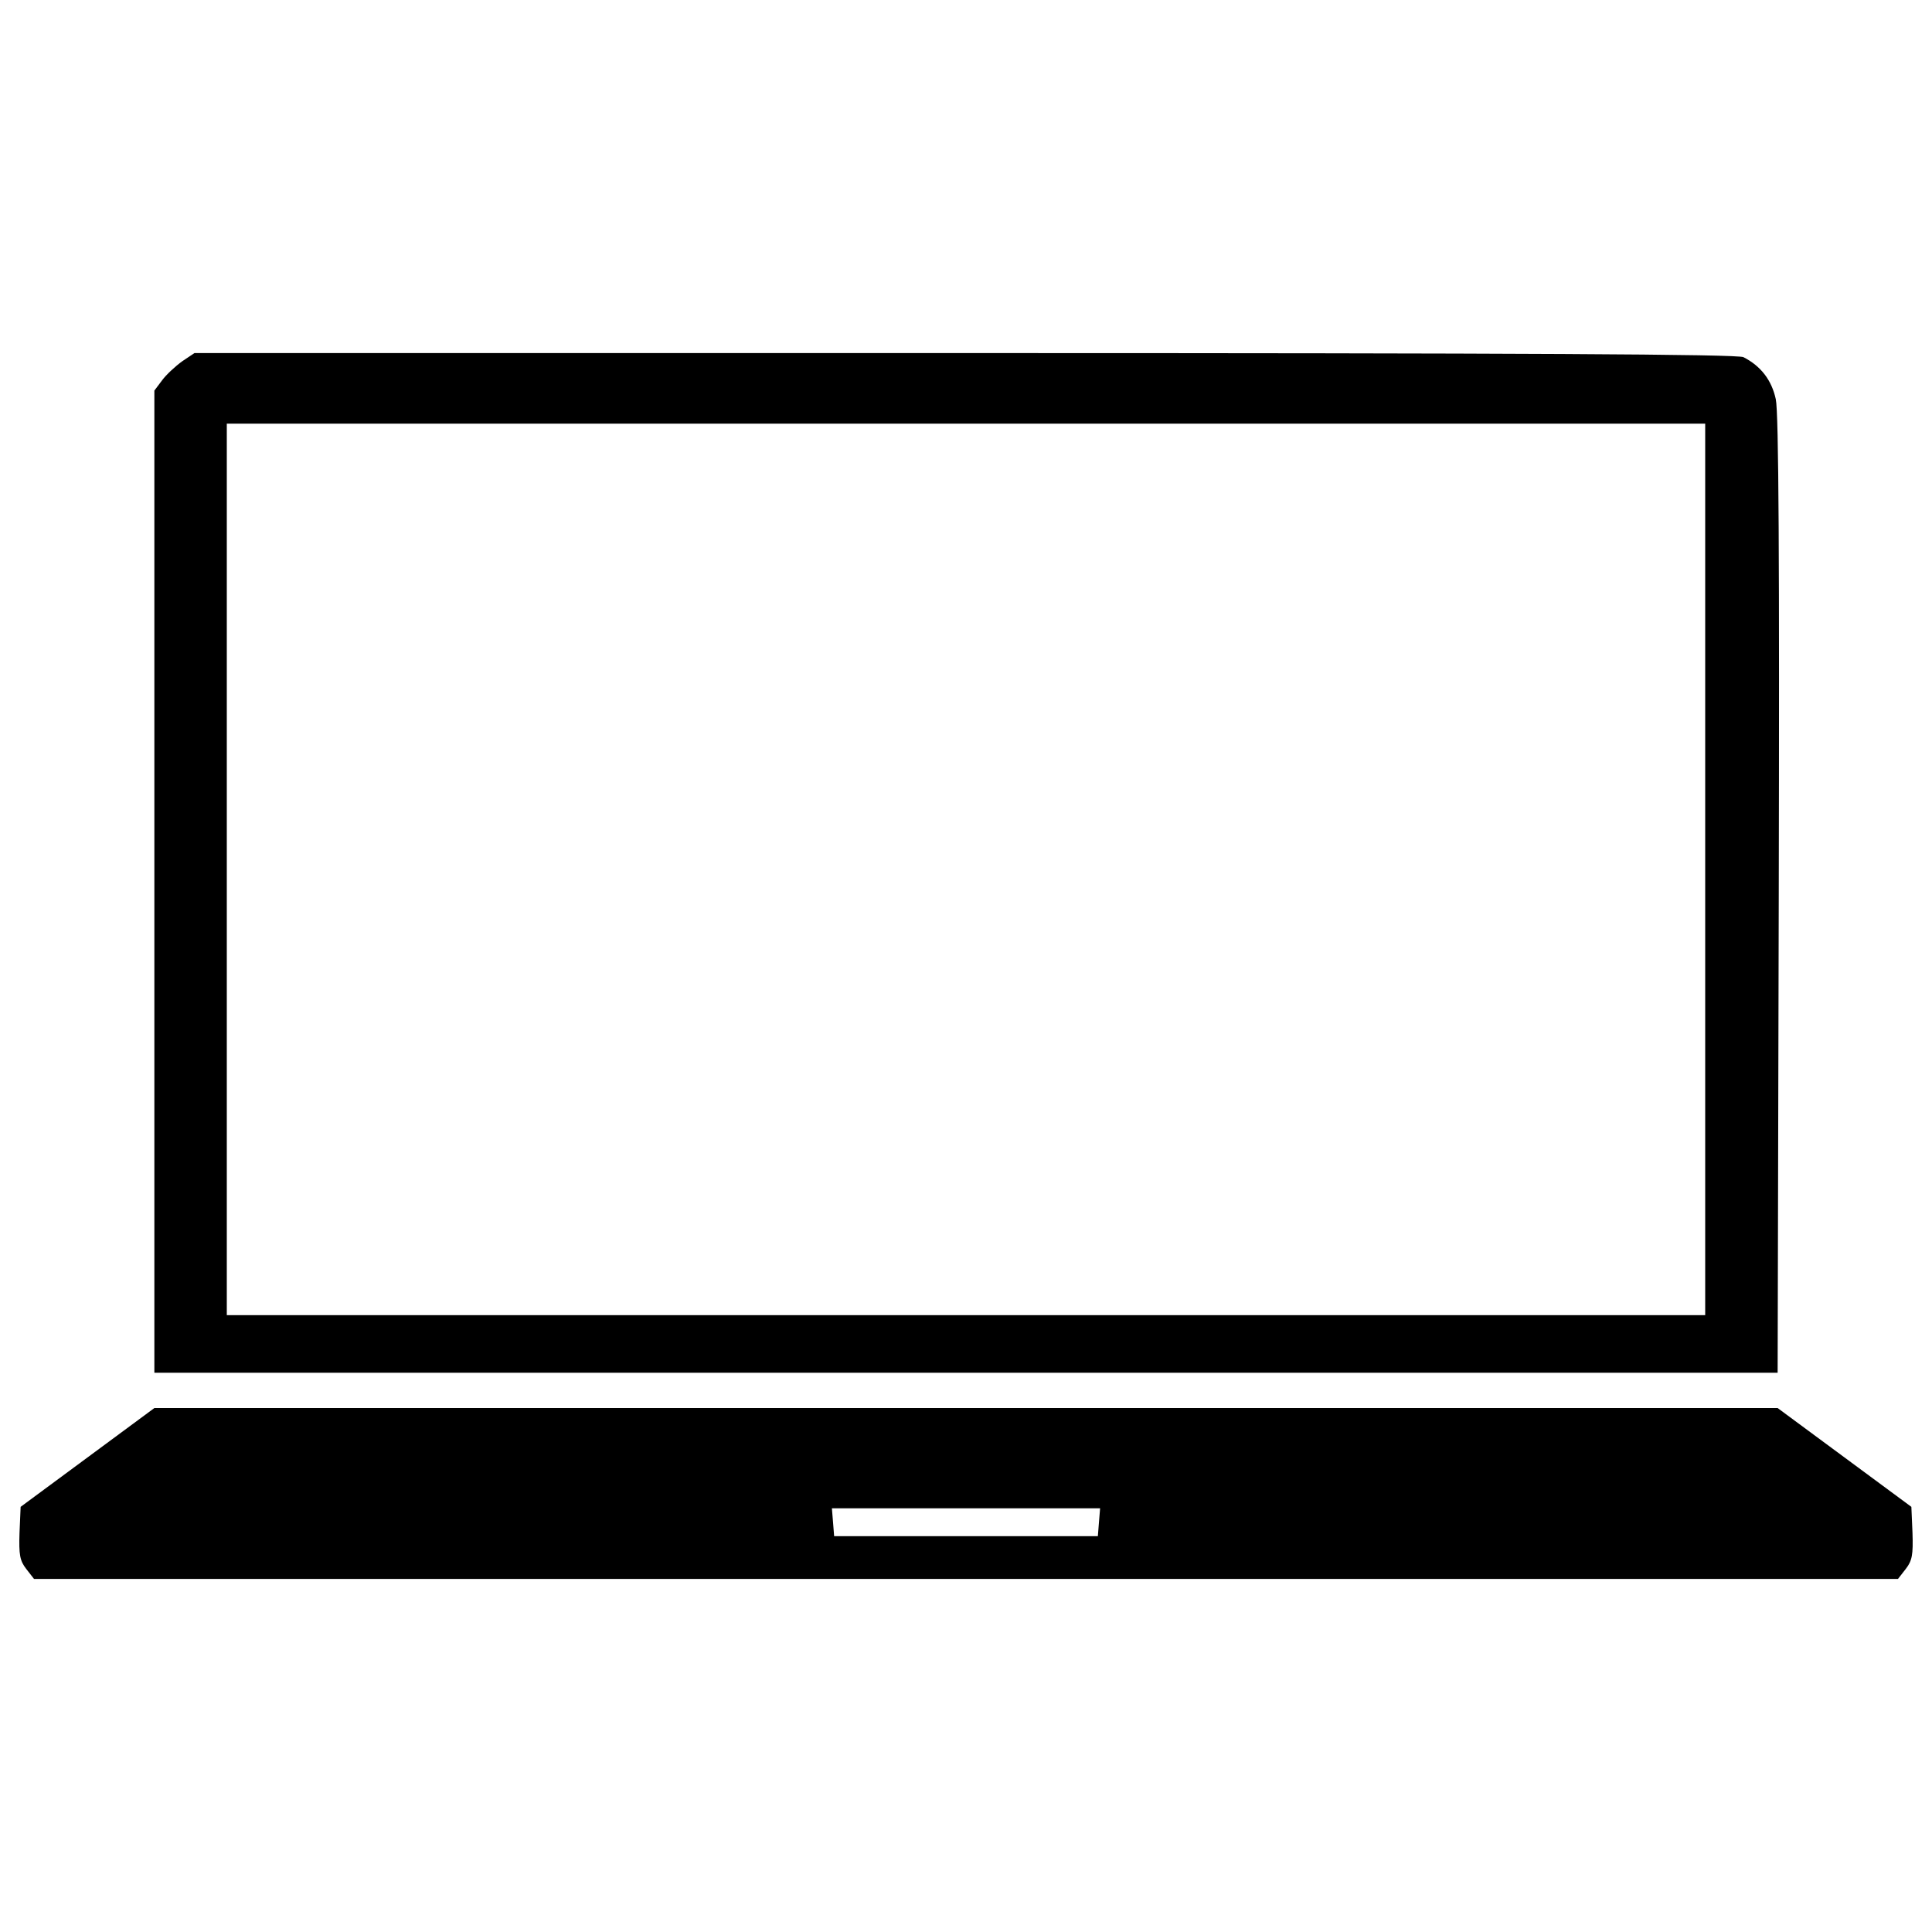 <?xml version="1.0" encoding="utf-8"?>
<!-- Svg Vector Icons : http://www.onlinewebfonts.com/icon -->
<!DOCTYPE svg PUBLIC "-//W3C//DTD SVG 1.1//EN" "http://www.w3.org/Graphics/SVG/1.1/DTD/svg11.dtd">
<svg version="1.1" xmlns="http://www.w3.org/2000/svg" xmlns:xlink="http://www.w3.org/1999/xlink" x="0px" y="0px" viewBox="0 0 1000 1000" enable-background="new 0 0 1000 1000" xml:space="preserve">
<g><g transform="translate(0,511) scale(0.1,-0.1)"><path d="M943.2,3240.1c-34.6-25-82.7-69.2-103.8-98l-40.4-53.8V546.5v-2541.8h4201h4201l5.8,2470.6c3.8,1732.3,0,2499.5-15.4,2568.7c-21.2,98.1-76.9,171.1-167.3,217.3c-30.7,15.4-1119,21.2-4029.9,21.2H1006.6L943.2,3240.1z M8826.1,609.9v-2307.2H5000H1173.9V609.9v2307.2H5000h3826.1V609.9z"/><path d="M452.9-2433.7l-346.1-255.7L101-2824c-3.8-113.4,1.9-144.2,34.6-186.5l40.4-51.9h4824h4824l40.4,51.9c32.7,42.3,38.5,73.1,34.6,186.5l-5.8,134.6l-346.1,255.7L9201-2178H5000H799L452.9-2433.7z M5688.3-2768.2l-5.8-73H5000h-682.5l-5.8,73l-5.8,71.2H5000h694.1L5688.3-2768.2z"/></g></g>
</svg>